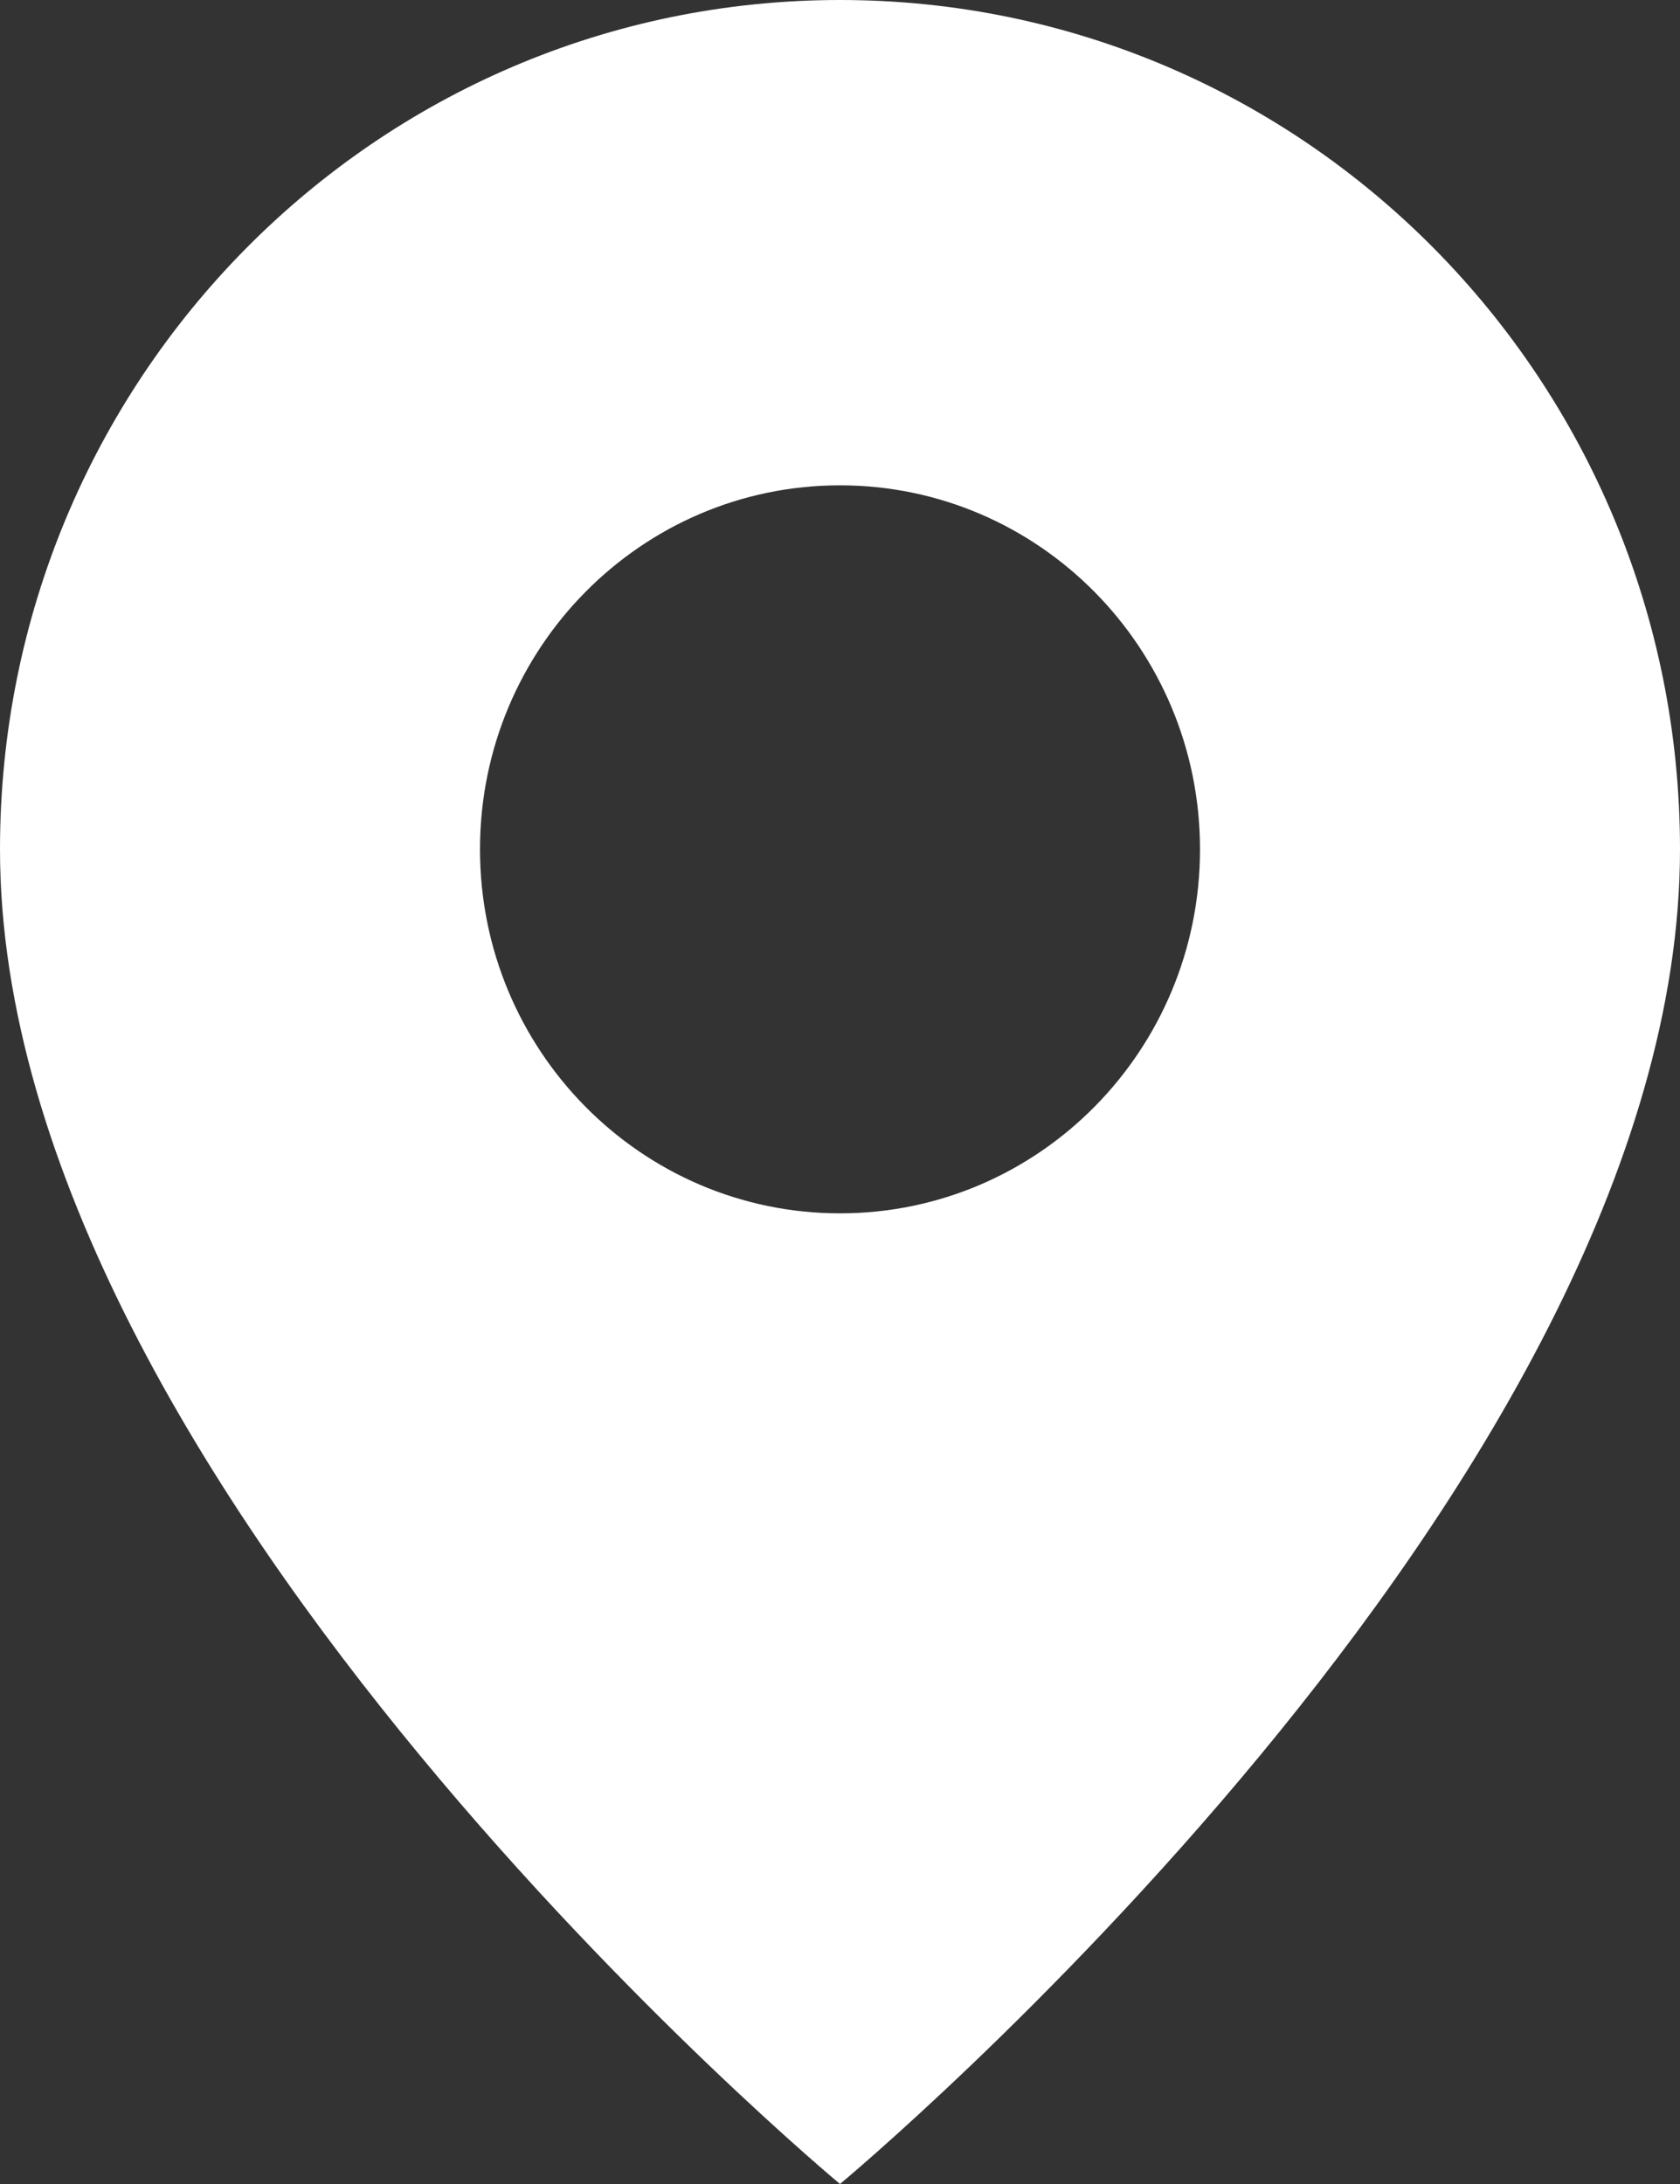 <svg width="80" height="104" viewBox="0 0 80 104" fill="none" xmlns="http://www.w3.org/2000/svg">
<rect x="0" y="0" width="80" height="104" fill="#333333" stroke="none"/>
<path fill-rule="evenodd" clip-rule="evenodd" d="M40 0C17.886 0 4.68608e-05 18.084 2.93352e-05 40.444C5.56031e-06 70.778 40 104 40 104C40 104 80 70.778 80 40.444C80 18.084 62.114 0 40 0ZM40 57.778C49.468 57.778 57.143 50.017 57.143 40.444C57.143 30.872 49.468 23.111 40 23.111C30.532 23.111 22.857 30.872 22.857 40.444C22.857 50.017 30.532 57.778 40 57.778Z" fill="white"/>
</svg>
